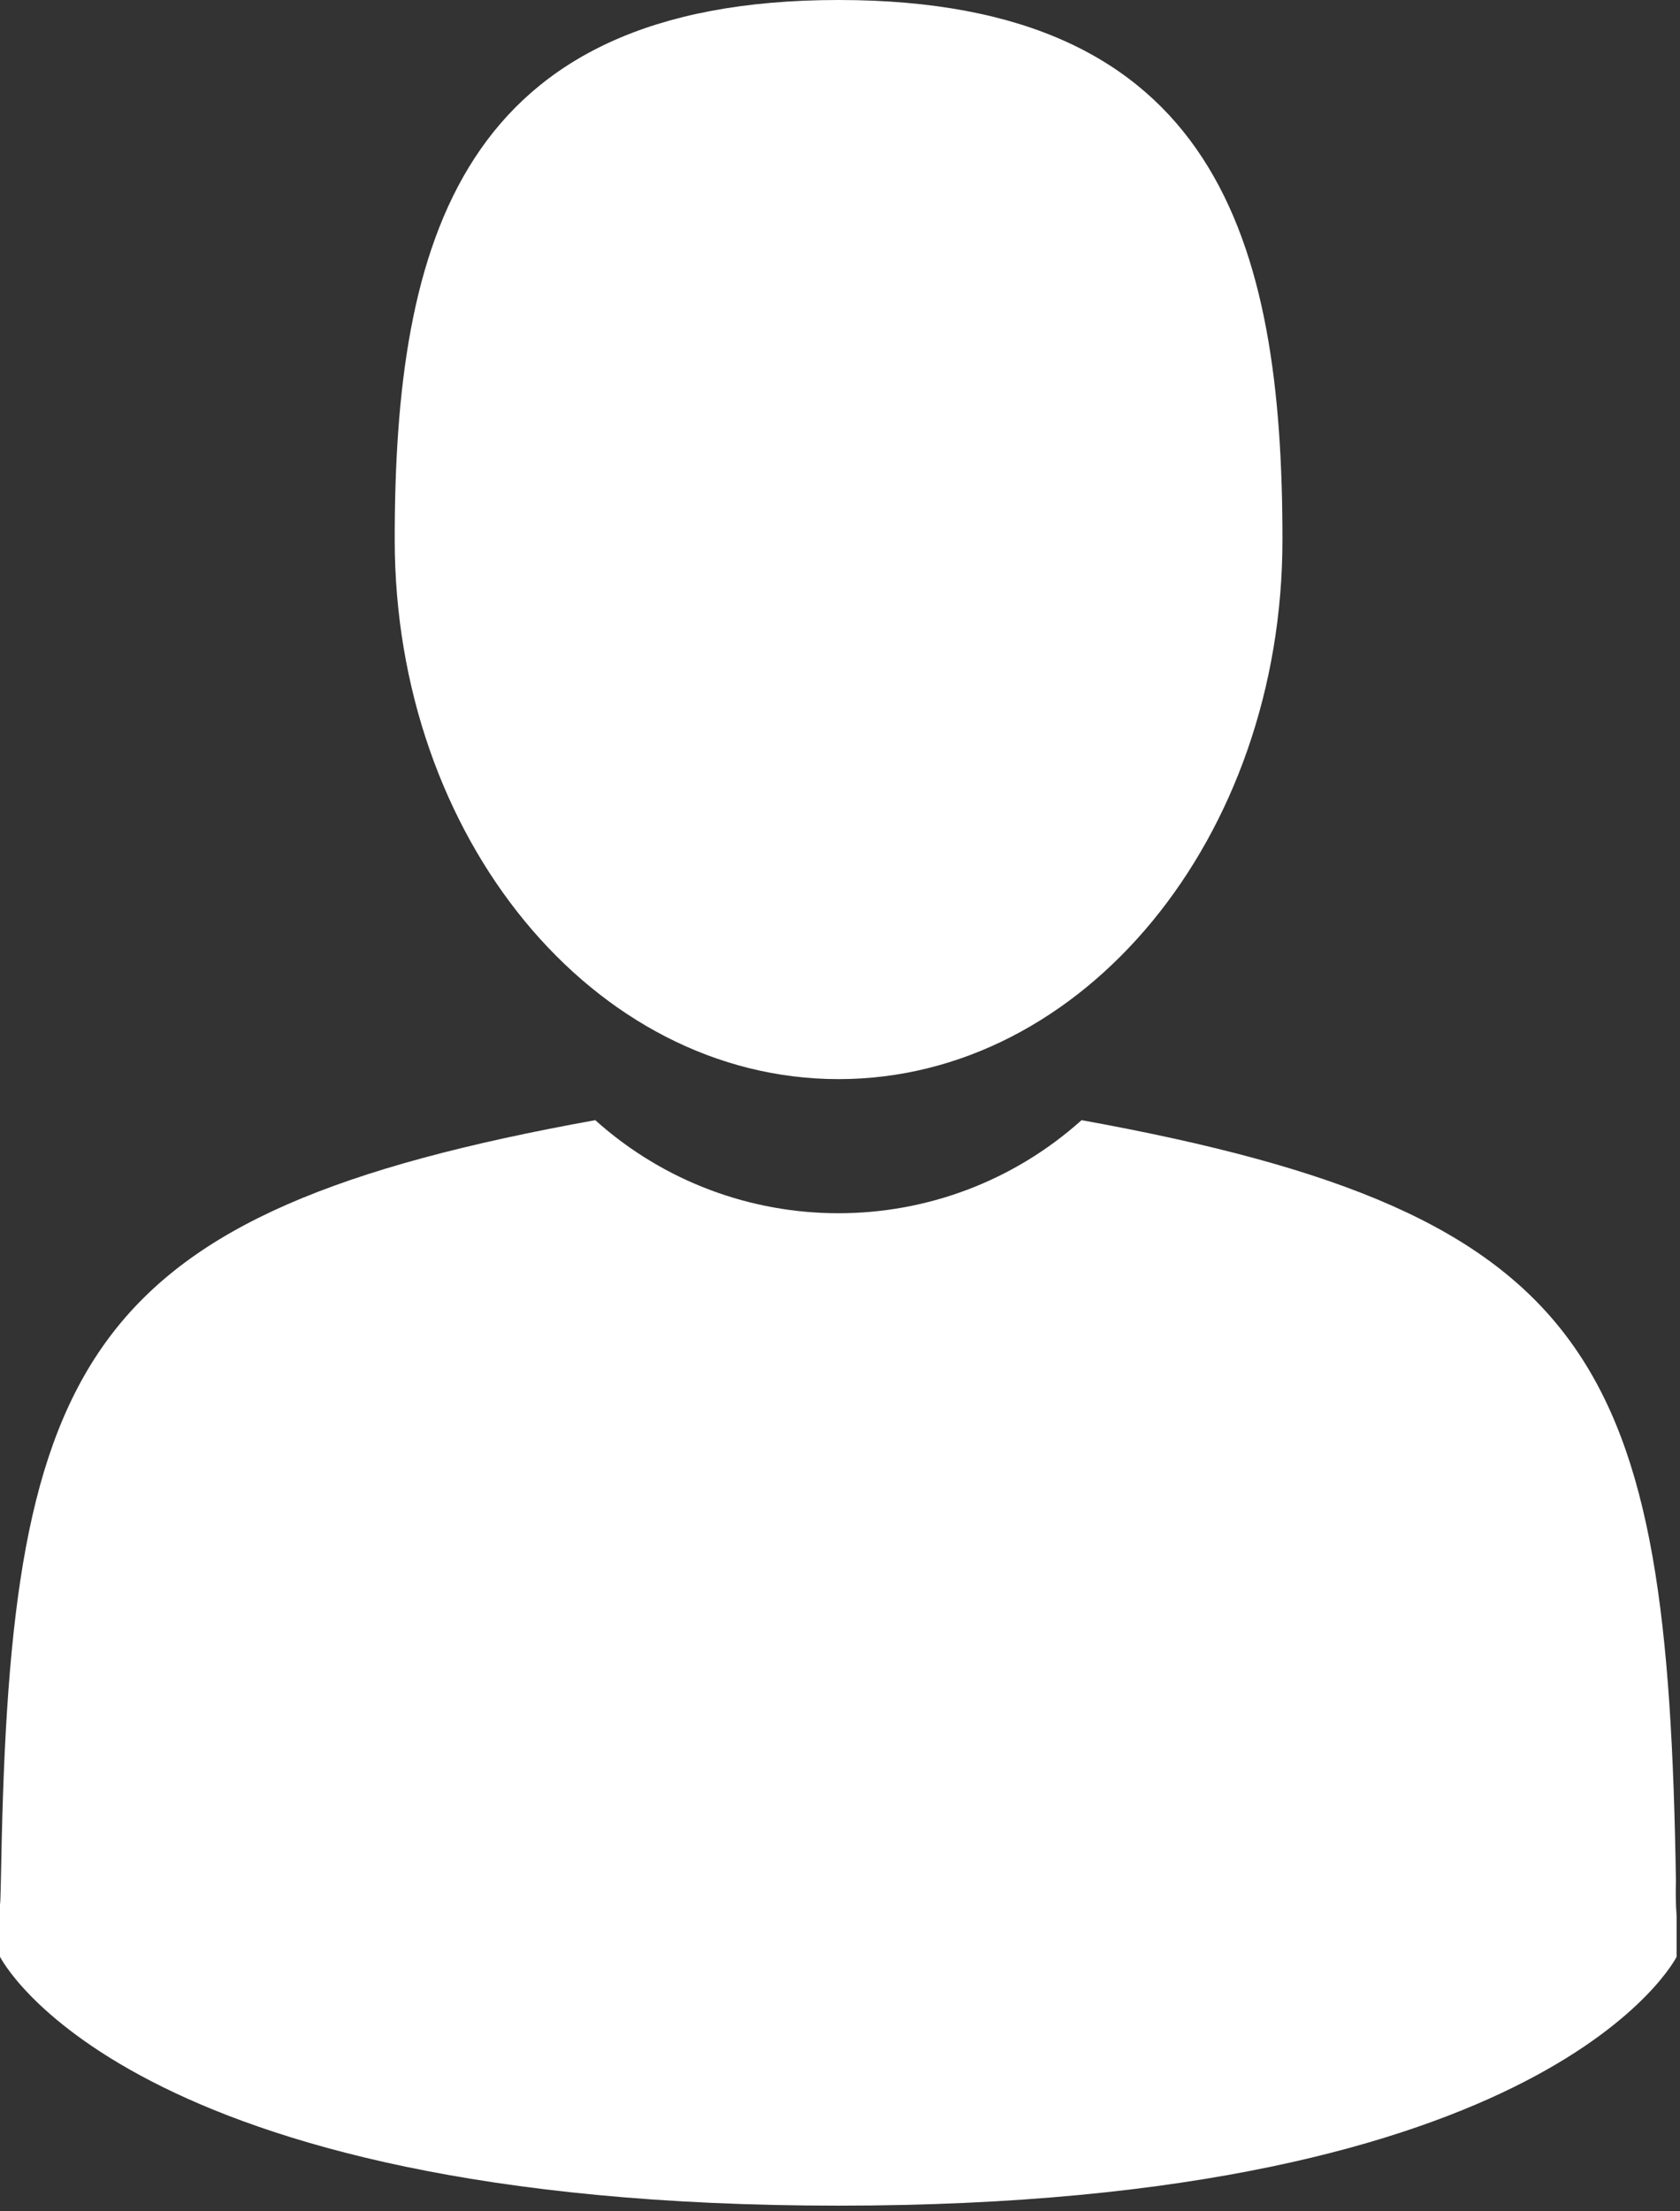 <svg width="19" height="25" viewBox="0 0 19 25" fill="none" xmlns="http://www.w3.org/2000/svg">
<rect x="0" y="0" width="19" height="25" fill="#333333" stroke="none"/>
<g clip-path="url(#clip0_30_711)">
<path d="M9.484 12.2C12.256 12.2 14.504 9.47 14.504 6.1C14.504 2.73 13.766 0 9.484 0C5.202 0 4.464 2.73 4.464 6.1C4.464 9.47 6.712 12.2 9.484 12.2Z" fill="white"/>
<path d="M18.954 21.264C18.861 15.398 18.095 13.726 12.232 12.664C10.667 14.067 8.297 14.067 6.732 12.664C0.932 13.711 0.12 15.357 0.014 21.069C0.005 21.535 0.001 21.56 0 21.506C0 21.606 0 21.795 0 22.122C0 22.122 1.4 24.936 9.481 24.936C17.562 24.936 18.962 22.122 18.962 22.122C18.962 21.912 18.962 21.766 18.962 21.666C18.952 21.532 18.95 21.398 18.954 21.264Z" fill="white"/>
</g>
<defs>
<clipPath id="clip0_30_711">
<rect width="18.965" height="24.936" fill="white"/>
</clipPath>
</defs>
</svg>
